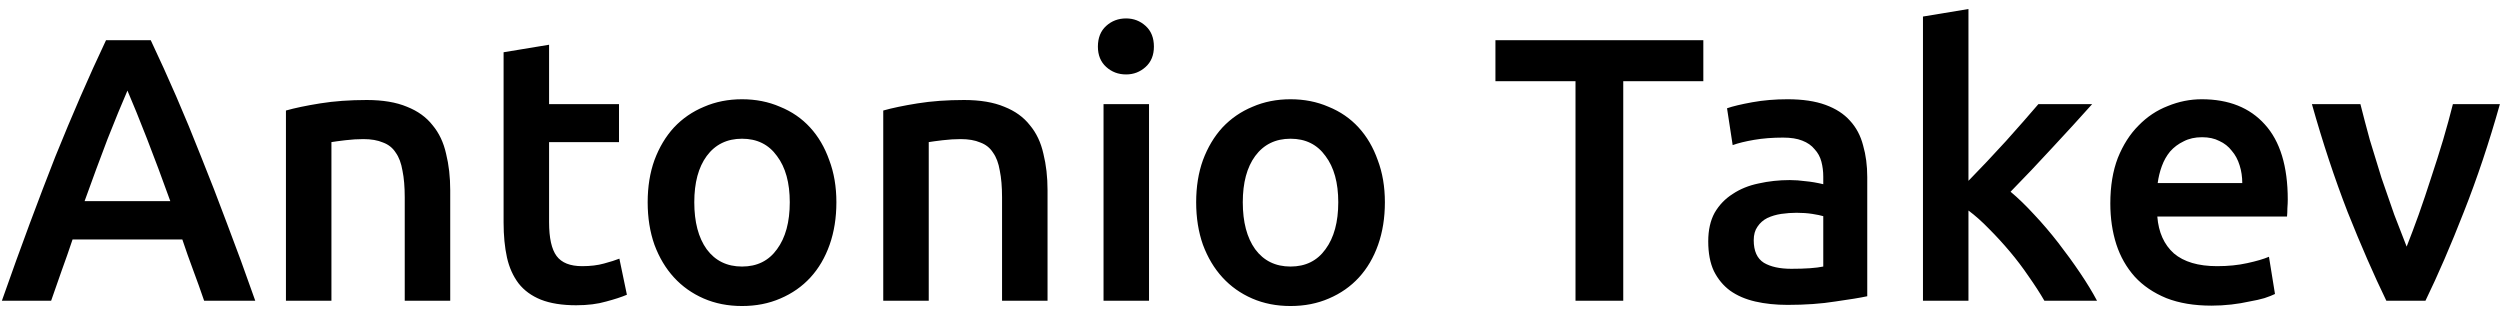 <svg width="133" height="17" viewBox="0 0 133 17" fill="none" xmlns="http://www.w3.org/2000/svg">
<path d="M10.86 16C10.673 15.453 10.48 14.913 10.28 14.38C10.08 13.847 9.887 13.3 9.7 12.74H3.86C3.673 13.3 3.48 13.853 3.28 14.4C3.093 14.933 2.907 15.467 2.72 16H0.1C0.62 14.52 1.113 13.153 1.58 11.9C2.047 10.647 2.5 9.46 2.94 8.34C3.393 7.22 3.84 6.153 4.28 5.14C4.72 4.127 5.173 3.127 5.64 2.14H8.02C8.487 3.127 8.94 4.127 9.38 5.14C9.82 6.153 10.26 7.22 10.7 8.34C11.153 9.46 11.613 10.647 12.08 11.9C12.56 13.153 13.06 14.52 13.58 16H10.86ZM6.78 4.82C6.473 5.527 6.12 6.387 5.72 7.4C5.333 8.413 4.927 9.513 4.5 10.7H9.06C8.633 9.513 8.22 8.407 7.82 7.38C7.42 6.353 7.073 5.5 6.78 4.82ZM15.212 5.88C15.678 5.747 16.285 5.62 17.032 5.5C17.779 5.38 18.605 5.32 19.512 5.32C20.365 5.32 21.078 5.44 21.652 5.68C22.225 5.907 22.678 6.233 23.012 6.66C23.358 7.073 23.599 7.58 23.732 8.18C23.878 8.767 23.952 9.413 23.952 10.12V16H21.532V10.5C21.532 9.94 21.492 9.467 21.412 9.08C21.345 8.68 21.225 8.36 21.052 8.12C20.892 7.867 20.665 7.687 20.372 7.58C20.092 7.46 19.745 7.4 19.332 7.4C19.025 7.4 18.705 7.42 18.372 7.46C18.038 7.5 17.792 7.533 17.632 7.56V16H15.212V5.88ZM26.791 2.78L29.211 2.38V5.54H32.931V7.56H29.211V11.82C29.211 12.66 29.344 13.26 29.611 13.62C29.878 13.98 30.331 14.16 30.971 14.16C31.411 14.16 31.798 14.113 32.131 14.02C32.478 13.927 32.751 13.84 32.951 13.76L33.351 15.68C33.071 15.8 32.704 15.92 32.251 16.04C31.798 16.173 31.264 16.24 30.651 16.24C29.904 16.24 29.278 16.14 28.771 15.94C28.278 15.74 27.884 15.453 27.591 15.08C27.298 14.693 27.091 14.233 26.971 13.7C26.851 13.153 26.791 12.533 26.791 11.84V2.78ZM44.496 10.76C44.496 11.587 44.376 12.34 44.136 13.02C43.896 13.7 43.556 14.28 43.116 14.76C42.676 15.24 42.143 15.613 41.516 15.88C40.903 16.147 40.223 16.28 39.476 16.28C38.729 16.28 38.049 16.147 37.436 15.88C36.823 15.613 36.296 15.24 35.856 14.76C35.416 14.28 35.069 13.7 34.816 13.02C34.576 12.34 34.456 11.587 34.456 10.76C34.456 9.933 34.576 9.187 34.816 8.52C35.069 7.84 35.416 7.26 35.856 6.78C36.309 6.3 36.843 5.933 37.456 5.68C38.069 5.413 38.743 5.28 39.476 5.28C40.209 5.28 40.883 5.413 41.496 5.68C42.123 5.933 42.656 6.3 43.096 6.78C43.536 7.26 43.876 7.84 44.116 8.52C44.369 9.187 44.496 9.933 44.496 10.76ZM42.016 10.76C42.016 9.72 41.789 8.9 41.336 8.3C40.896 7.687 40.276 7.38 39.476 7.38C38.676 7.38 38.049 7.687 37.596 8.3C37.156 8.9 36.936 9.72 36.936 10.76C36.936 11.813 37.156 12.647 37.596 13.26C38.049 13.873 38.676 14.18 39.476 14.18C40.276 14.18 40.896 13.873 41.336 13.26C41.789 12.647 42.016 11.813 42.016 10.76ZM46.989 5.88C47.456 5.747 48.063 5.62 48.809 5.5C49.556 5.38 50.383 5.32 51.289 5.32C52.143 5.32 52.856 5.44 53.429 5.68C54.003 5.907 54.456 6.233 54.789 6.66C55.136 7.073 55.376 7.58 55.509 8.18C55.656 8.767 55.729 9.413 55.729 10.12V16H53.309V10.5C53.309 9.94 53.269 9.467 53.189 9.08C53.123 8.68 53.003 8.36 52.829 8.12C52.669 7.867 52.443 7.687 52.149 7.58C51.869 7.46 51.523 7.4 51.109 7.4C50.803 7.4 50.483 7.42 50.149 7.46C49.816 7.5 49.569 7.533 49.409 7.56V16H46.989V5.88ZM61.128 16H58.708V5.54H61.128V16ZM61.388 2.48C61.388 2.933 61.242 3.293 60.948 3.56C60.655 3.827 60.308 3.96 59.908 3.96C59.495 3.96 59.142 3.827 58.848 3.56C58.555 3.293 58.408 2.933 58.408 2.48C58.408 2.013 58.555 1.647 58.848 1.38C59.142 1.113 59.495 0.98 59.908 0.98C60.308 0.98 60.655 1.113 60.948 1.38C61.242 1.647 61.388 2.013 61.388 2.48ZM73.676 10.76C73.676 11.587 73.556 12.34 73.316 13.02C73.076 13.7 72.736 14.28 72.296 14.76C71.856 15.24 71.322 15.613 70.696 15.88C70.082 16.147 69.402 16.28 68.656 16.28C67.909 16.28 67.229 16.147 66.616 15.88C66.002 15.613 65.476 15.24 65.036 14.76C64.596 14.28 64.249 13.7 63.996 13.02C63.756 12.34 63.636 11.587 63.636 10.76C63.636 9.933 63.756 9.187 63.996 8.52C64.249 7.84 64.596 7.26 65.036 6.78C65.489 6.3 66.022 5.933 66.636 5.68C67.249 5.413 67.922 5.28 68.656 5.28C69.389 5.28 70.062 5.413 70.676 5.68C71.302 5.933 71.836 6.3 72.276 6.78C72.716 7.26 73.056 7.84 73.296 8.52C73.549 9.187 73.676 9.933 73.676 10.76ZM71.196 10.76C71.196 9.72 70.969 8.9 70.516 8.3C70.076 7.687 69.456 7.38 68.656 7.38C67.856 7.38 67.229 7.687 66.776 8.3C66.336 8.9 66.116 9.72 66.116 10.76C66.116 11.813 66.336 12.647 66.776 13.26C67.229 13.873 67.856 14.18 68.656 14.18C69.456 14.18 70.076 13.873 70.516 13.26C70.969 12.647 71.196 11.813 71.196 10.76ZM90.617 2.14V4.32H86.357V16H83.817V4.32H79.557V2.14H90.617ZM95.298 14.3C96.045 14.3 96.612 14.26 96.998 14.18V11.5C96.865 11.46 96.671 11.42 96.418 11.38C96.165 11.34 95.885 11.32 95.578 11.32C95.311 11.32 95.038 11.34 94.758 11.38C94.492 11.42 94.245 11.493 94.018 11.6C93.805 11.707 93.632 11.86 93.498 12.06C93.365 12.247 93.298 12.487 93.298 12.78C93.298 13.353 93.478 13.753 93.838 13.98C94.198 14.193 94.685 14.3 95.298 14.3ZM95.098 5.28C95.898 5.28 96.572 5.38 97.118 5.58C97.665 5.78 98.098 6.06 98.418 6.42C98.751 6.78 98.985 7.22 99.118 7.74C99.265 8.247 99.338 8.807 99.338 9.42V15.76C98.965 15.84 98.398 15.933 97.638 16.04C96.891 16.16 96.045 16.22 95.098 16.22C94.472 16.22 93.898 16.16 93.378 16.04C92.858 15.92 92.412 15.727 92.038 15.46C91.678 15.193 91.391 14.847 91.178 14.42C90.978 13.993 90.878 13.467 90.878 12.84C90.878 12.24 90.992 11.733 91.218 11.32C91.458 10.907 91.778 10.573 92.178 10.32C92.578 10.053 93.038 9.867 93.558 9.76C94.091 9.64 94.645 9.58 95.218 9.58C95.485 9.58 95.765 9.6 96.058 9.64C96.352 9.667 96.665 9.72 96.998 9.8V9.4C96.998 9.12 96.965 8.853 96.898 8.6C96.832 8.347 96.712 8.127 96.538 7.94C96.378 7.74 96.158 7.587 95.878 7.48C95.612 7.373 95.272 7.32 94.858 7.32C94.298 7.32 93.785 7.36 93.318 7.44C92.852 7.52 92.472 7.613 92.178 7.72L91.878 5.76C92.185 5.653 92.632 5.547 93.218 5.44C93.805 5.333 94.431 5.28 95.098 5.28ZM104.722 9.62C105.028 9.3 105.355 8.96 105.702 8.6C106.048 8.227 106.388 7.86 106.722 7.5C107.055 7.127 107.368 6.773 107.662 6.44C107.968 6.093 108.228 5.793 108.442 5.54H111.302C110.635 6.287 109.928 7.06 109.182 7.86C108.448 8.66 107.708 9.44 106.962 10.2C107.362 10.533 107.782 10.94 108.222 11.42C108.662 11.887 109.088 12.387 109.502 12.92C109.915 13.453 110.302 13.987 110.662 14.52C111.022 15.053 111.322 15.547 111.562 16H108.762C108.522 15.587 108.242 15.153 107.922 14.7C107.615 14.247 107.282 13.807 106.922 13.38C106.562 12.953 106.195 12.553 105.822 12.18C105.448 11.793 105.082 11.467 104.722 11.2V16H102.302V0.88L104.722 0.48V9.62ZM112.269 10.82C112.269 9.9 112.402 9.093 112.669 8.4C112.949 7.707 113.315 7.133 113.769 6.68C114.222 6.213 114.742 5.867 115.329 5.64C115.915 5.4 116.515 5.28 117.129 5.28C118.569 5.28 119.689 5.727 120.489 6.62C121.302 7.513 121.709 8.847 121.709 10.62C121.709 10.753 121.702 10.907 121.689 11.08C121.689 11.24 121.682 11.387 121.669 11.52H114.769C114.835 12.36 115.129 13.013 115.649 13.48C116.182 13.933 116.949 14.16 117.949 14.16C118.535 14.16 119.069 14.107 119.549 14C120.042 13.893 120.429 13.78 120.709 13.66L121.029 15.64C120.895 15.707 120.709 15.78 120.469 15.86C120.242 15.927 119.975 15.987 119.669 16.04C119.375 16.107 119.055 16.16 118.709 16.2C118.362 16.24 118.009 16.26 117.649 16.26C116.729 16.26 115.929 16.127 115.249 15.86C114.569 15.58 114.009 15.2 113.569 14.72C113.129 14.227 112.802 13.653 112.589 13C112.375 12.333 112.269 11.607 112.269 10.82ZM119.289 9.74C119.289 9.407 119.242 9.093 119.149 8.8C119.055 8.493 118.915 8.233 118.729 8.02C118.555 7.793 118.335 7.62 118.069 7.5C117.815 7.367 117.509 7.3 117.149 7.3C116.775 7.3 116.449 7.373 116.169 7.52C115.889 7.653 115.649 7.833 115.449 8.06C115.262 8.287 115.115 8.547 115.009 8.84C114.902 9.133 114.829 9.433 114.789 9.74H119.289ZM126.954 16C126.288 14.627 125.601 13.053 124.894 11.28C124.201 9.493 123.568 7.58 122.994 5.54H125.574C125.721 6.127 125.888 6.76 126.074 7.44C126.274 8.107 126.481 8.78 126.694 9.46C126.921 10.127 127.148 10.78 127.374 11.42C127.614 12.047 127.834 12.613 128.034 13.12C128.234 12.613 128.448 12.047 128.674 11.42C128.901 10.78 129.121 10.127 129.334 9.46C129.561 8.78 129.774 8.107 129.974 7.44C130.174 6.76 130.348 6.127 130.494 5.54H132.994C132.421 7.58 131.781 9.493 131.074 11.28C130.381 13.053 129.701 14.627 129.034 16H126.954Z" fill="black"/>
</svg>
